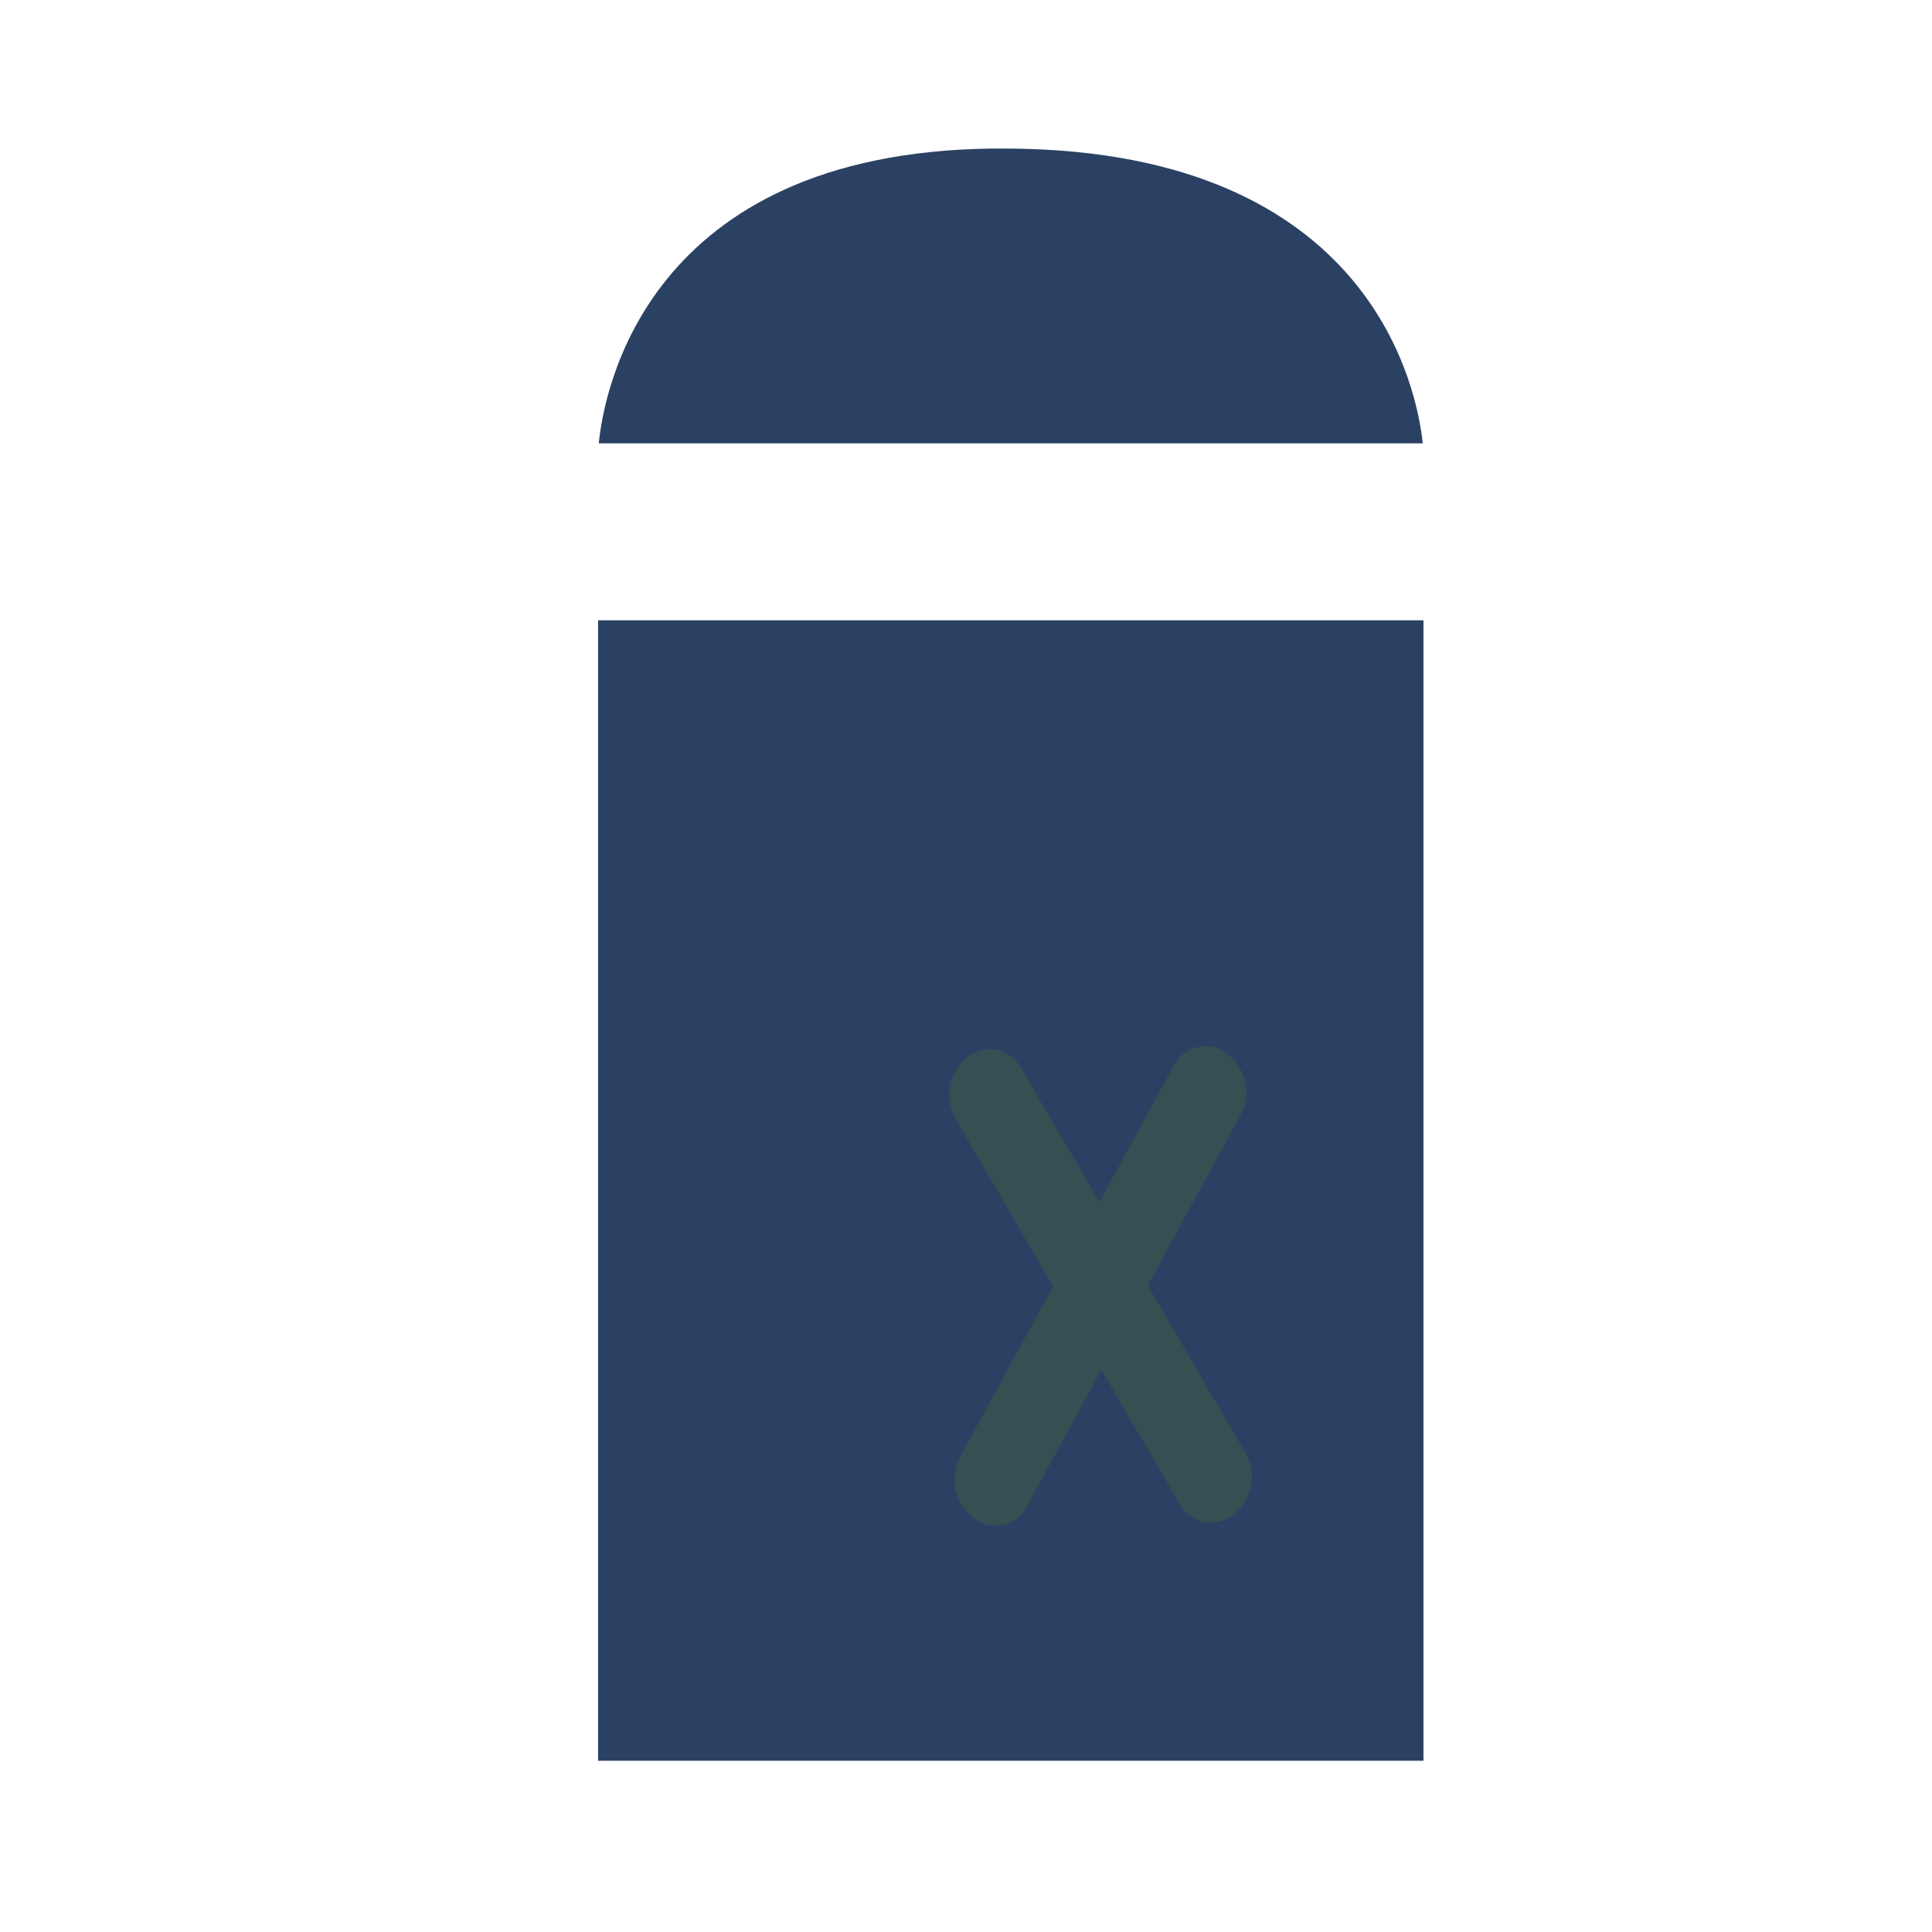 <?xml version="1.0" encoding="UTF-8" standalone="no"?>
<svg
   class="edit"
   width="32"
   height="32"
   version="1.1"
   viewBox="0 0 8.467 8.467"
   id="svg4"
   sodipodi:docname="trash.svg"
   inkscape:version="1.1 (c68e22c387, 2021-05-23)"
   xmlns:inkscape="http://www.inkscape.org/namespaces/inkscape"
   xmlns:sodipodi="http://sodipodi.sourceforge.net/DTD/sodipodi-0.dtd"
   xmlns="http://www.w3.org/2000/svg"
   xmlns:svg="http://www.w3.org/2000/svg">
  <defs
     id="defs8">
    <filter
       style="color-interpolation-filters:sRGB;"
       inkscape:label="Drop Shadow"
       id="filter1183"
       x="-1.629"
       y="-1.028"
       width="4.56"
       height="3.246">
      <feFlood
         flood-opacity="0.502"
         flood-color="rgb(0,0,0)"
         result="flood"
         id="feFlood1173" />
      <feComposite
         in="flood"
         in2="SourceGraphic"
         operator="out"
         result="composite1"
         id="feComposite1175" />
      <feGaussianBlur
         in="composite1"
         stdDeviation="0.9"
         result="blur"
         id="feGaussianBlur1177" />
      <feOffset
         dx="0.4"
         dy="0.4"
         result="offset"
         id="feOffset1179" />
      <feComposite
         in="offset"
         in2="SourceGraphic"
         operator="in"
         result="composite2"
         id="feComposite1181" />
    </filter>
  </defs>
  <sodipodi:namedview
     id="namedview6"
     pagecolor="#505050"
     bordercolor="#ffffff"
     borderopacity="1"
     inkscape:pageshadow="0"
     inkscape:pageopacity="0"
     inkscape:pagecheckerboard="1"
     showgrid="false"
     inkscape:zoom="12.109204"
     inkscape:cx="14.740853"
     inkscape:cy="16.722817"
     inkscape:window-width="1366"
     inkscape:window-height="705"
     inkscape:window-x="-8"
     inkscape:window-y="-8"
     inkscape:window-maximized="1"
     inkscape:current-layer="svg4" />
  <path
     id="path2"
     d="m 16.402,2.457 c -5.73,0.072 -6.417,4.043 -6.5,4.875 H 23.529 c -0.087,-0.839 -0.808,-4.821 -6.812,-4.875 -0.107,-9.52e-4 -0.211,-0.001 -0.314,0 z M 9.891,10.258 V 29.119 H 23.541 V 10.258 Z"
     transform="scale(0.265)"
     style="fill:#2b4163;fill-opacity:1"
     sodipodi:nodetypes="cccscccccc" />
  <path
     d="m 4.873,4.185 c 0.035,-0.002 0.072,0.008 0.105,0.033 0.082,0.059 0.108,0.179 0.06,0.267 L 4.63,5.233 5.059,5.969 c 0.051,0.087 0.027,0.207 -0.053,0.269 -0.08,0.062 -0.185,0.041 -0.236,-0.047 L 4.427,5.603 4.101,6.201 C 4.053,6.289 3.948,6.313 3.867,6.253 3.785,6.194 3.758,6.075 3.807,5.986 L 4.215,5.238 3.787,4.502 C 3.736,4.415 3.759,4.295 3.839,4.234 3.919,4.172 4.024,4.193 4.075,4.28 L 4.418,4.868 4.744,4.27 C 4.772,4.218 4.821,4.188 4.873,4.185 Z"
     style="fill:#354f52;fill-opacity:1;stroke-width:0.265;filter:url(#filter1183)"
     id="path983" />
</svg>
